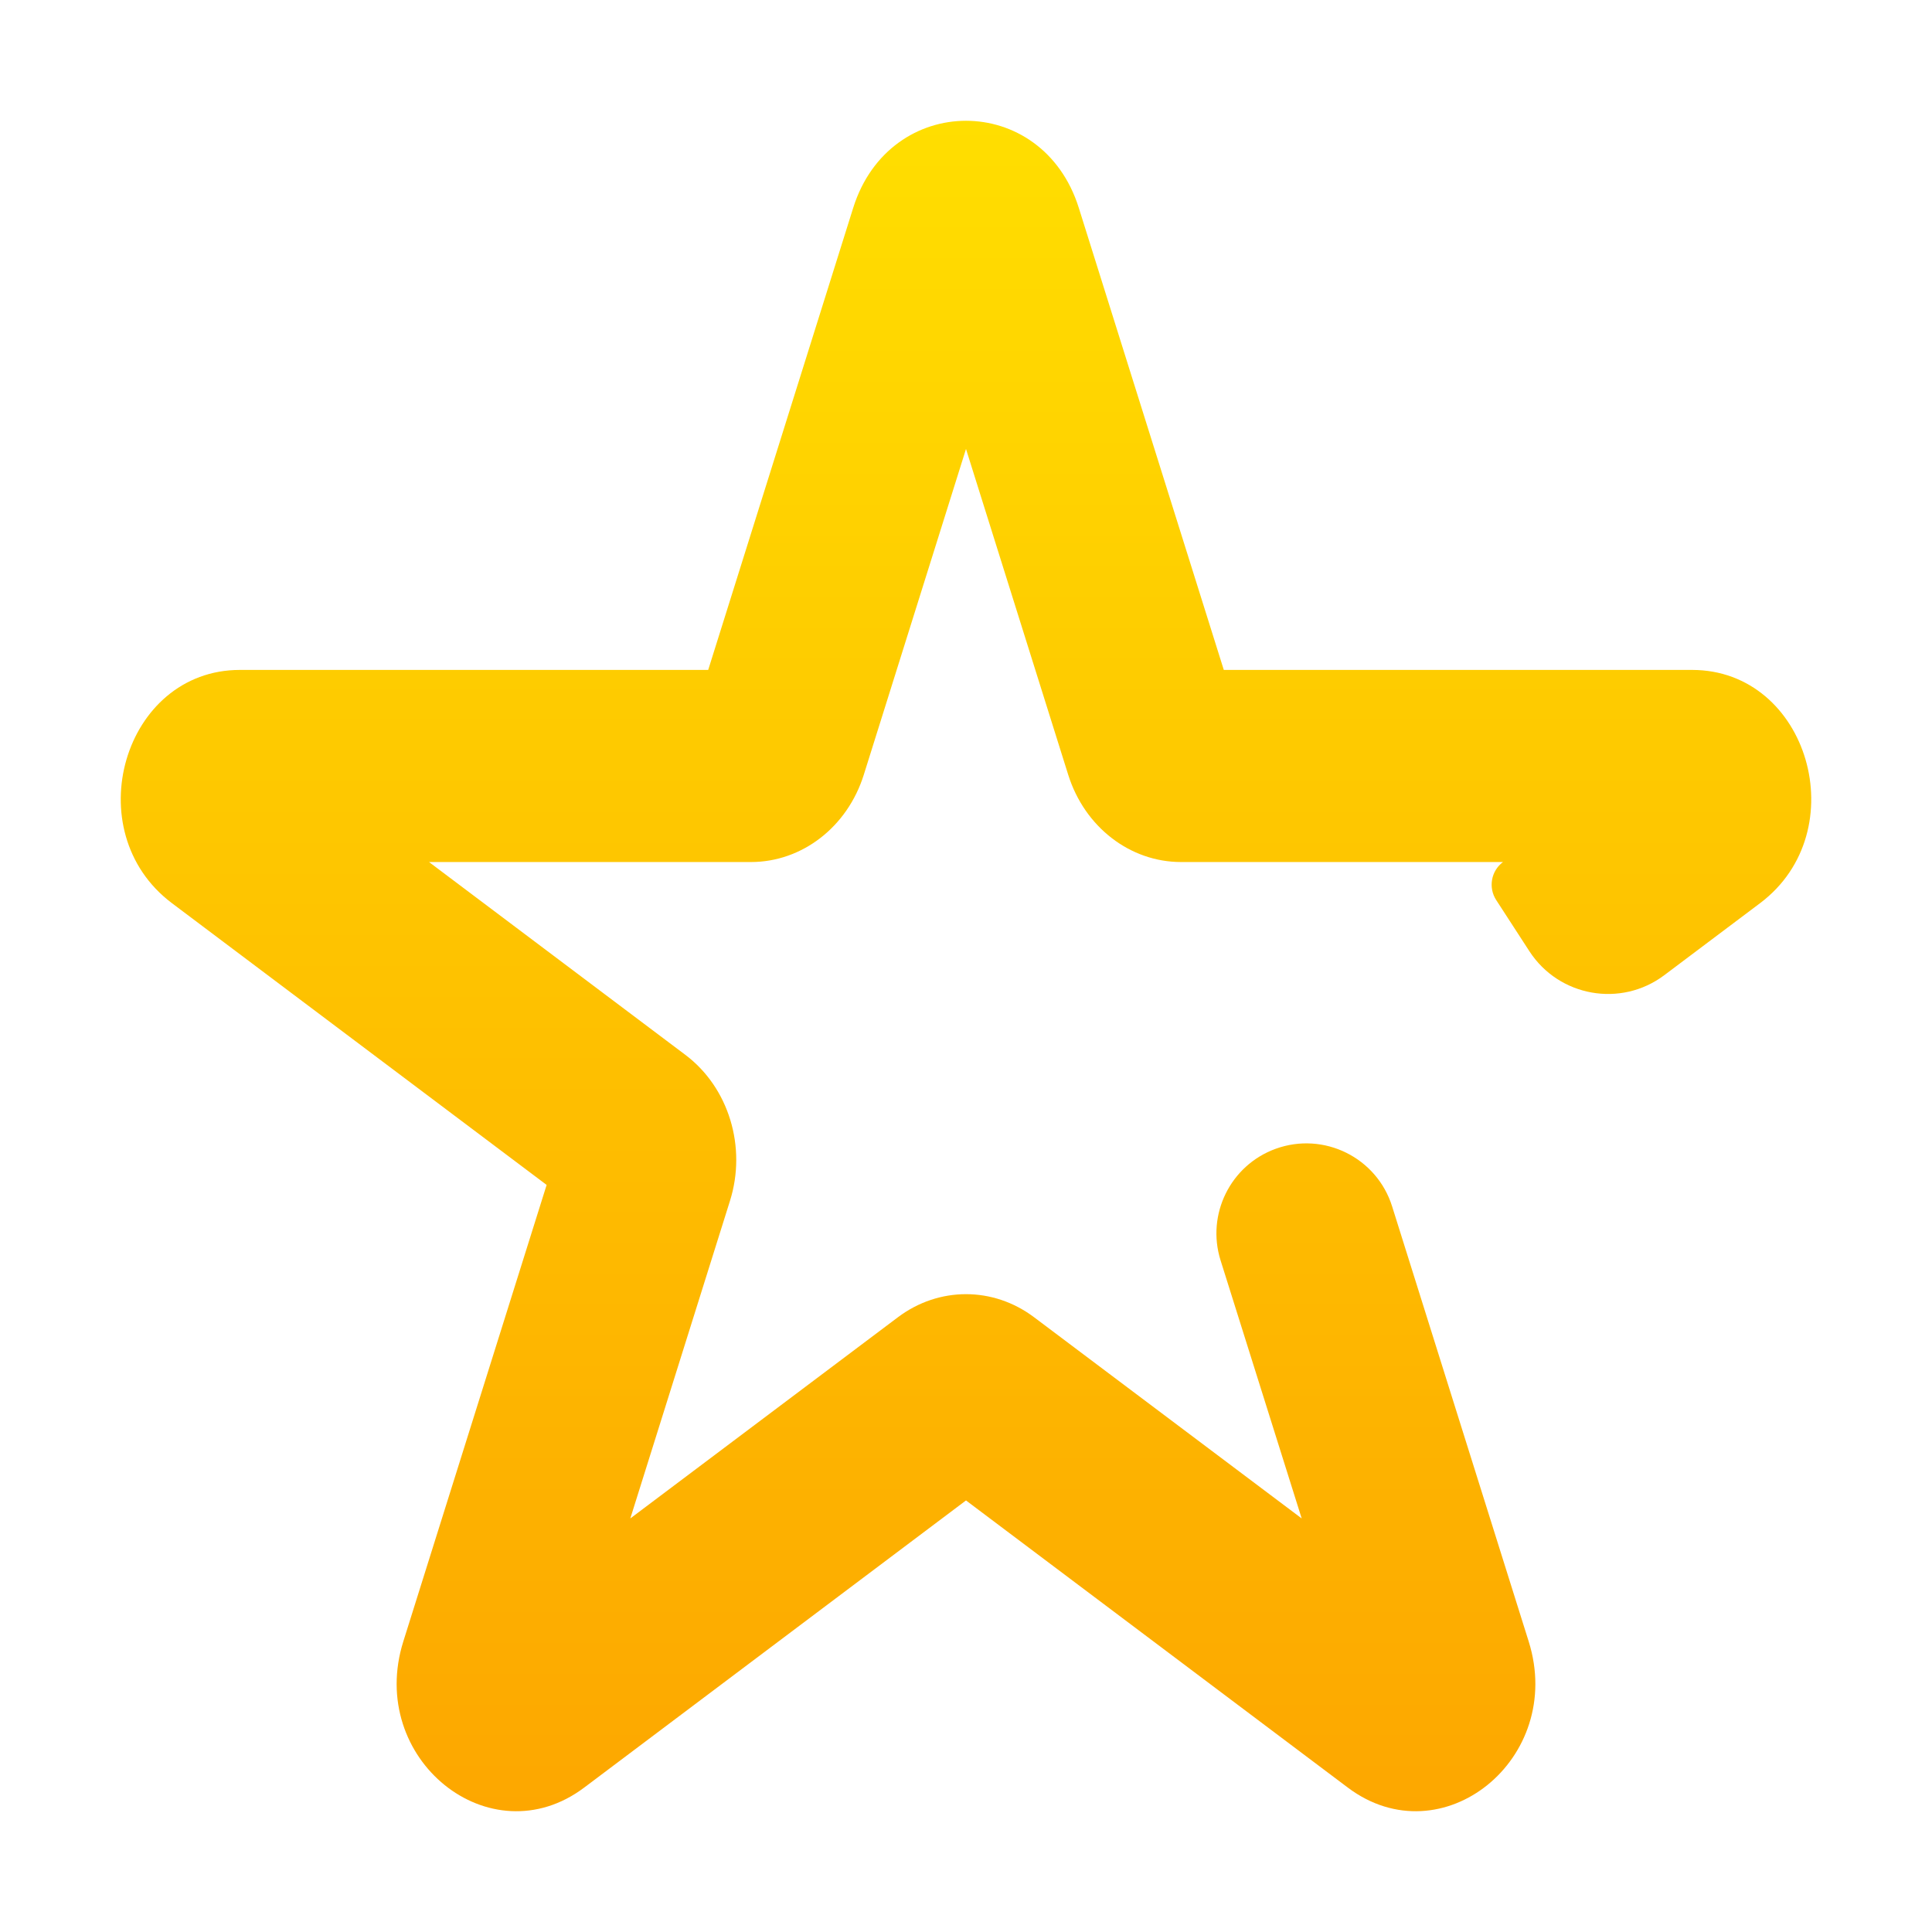 <svg width="16" height="16" viewBox="0 0 16 16" fill="none" xmlns="http://www.w3.org/2000/svg">
<path fill-rule="evenodd" clip-rule="evenodd" d="M7.066 1.721C7.368 0.76 8.632 0.76 8.934 1.721L10.135 5.548H14.013C14.977 5.548 15.367 6.884 14.577 7.479L13.783 8.076C13.424 8.346 12.911 8.255 12.666 7.878L12.391 7.454C12.324 7.351 12.348 7.213 12.447 7.139H9.781C9.358 7.139 8.983 6.849 8.847 6.418L8 3.718L7.153 6.418C7.017 6.849 6.642 7.139 6.219 7.139H3.553L5.676 8.736C6.035 9.006 6.186 9.499 6.045 9.946L5.22 12.575L7.436 10.909C7.775 10.654 8.225 10.654 8.564 10.909L10.78 12.575L10.108 10.437C9.989 10.057 10.19 9.65 10.564 9.514C10.963 9.369 11.402 9.586 11.529 9.991L12.66 13.594C12.965 14.565 11.942 15.39 11.162 14.804L8 12.426L4.838 14.804C4.058 15.39 3.035 14.565 3.34 13.594L4.527 9.813L1.423 7.479C0.633 6.884 1.023 5.548 1.987 5.548H5.865L7.066 1.721Z" fill="url(#paint0_linear_448_494)"/>
<defs>
<linearGradient id="paint0_linear_448_494" x1="8" y1="15" x2="8" y2="1" gradientUnits="userSpaceOnUse">
<stop stop-color="#FDA700"/>
<stop offset="1" stop-color="#FFDE00"/>
</linearGradient>
</defs>
</svg>
